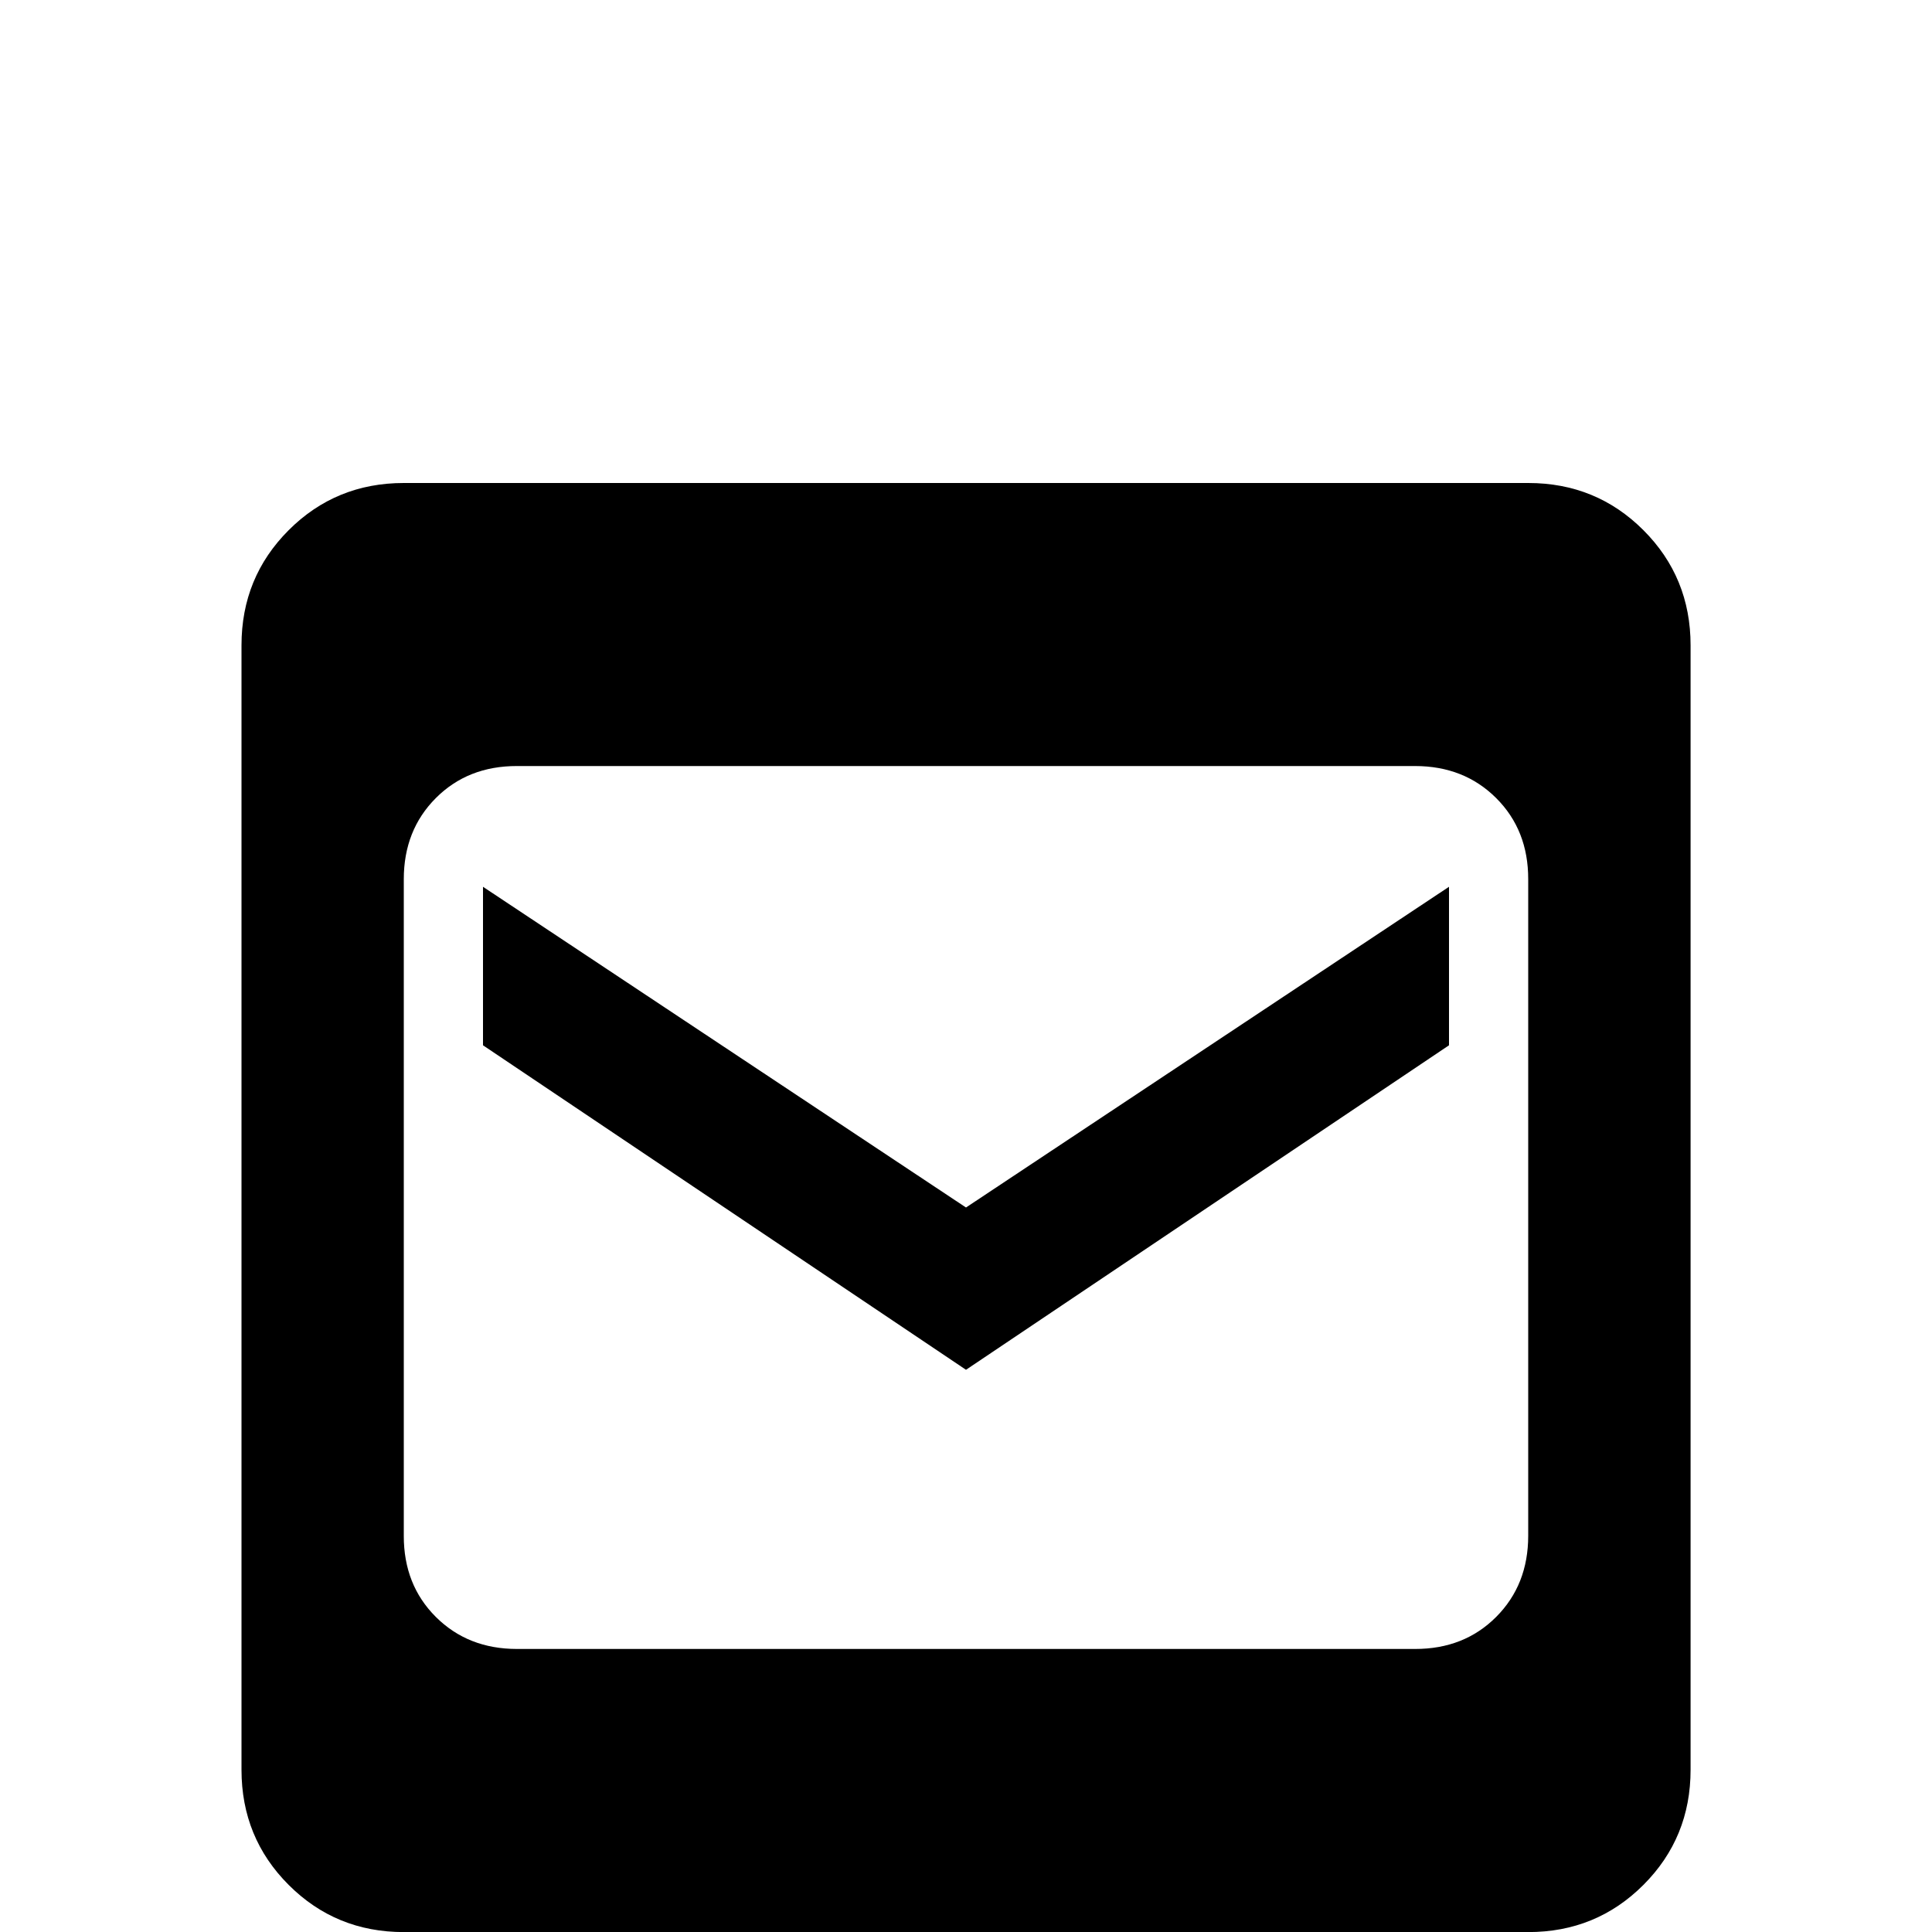 <!-- Generated by IcoMoon.io -->
<svg version="1.1" xmlns="http://www.w3.org/2000/svg" width="24" height="24" viewBox="0 0 24 24">
<title>email_box</title>
<path d="M5.016 6q-0.844 0-1.43 0.586t-0.586 1.43v13.969q0 0.844 0.586 1.43t1.43 0.586h13.969q0.844 0 1.43-0.586t0.586-1.43v-13.969q0-0.844-0.586-1.43t-1.43-0.586h-13.969zM6.422 9.516h11.156q0.609 0 1.008 0.398t0.398 1.008v8.156q0 0.609-0.398 1.008t-1.008 0.398h-11.156q-0.609 0-1.008-0.398t-0.398-1.008v-8.156q0-0.609 0.398-1.008t1.008-0.398zM6 11.016v1.969l6 4.031 6-4.031v-1.969l-6 3.984z"></path>
</svg>
